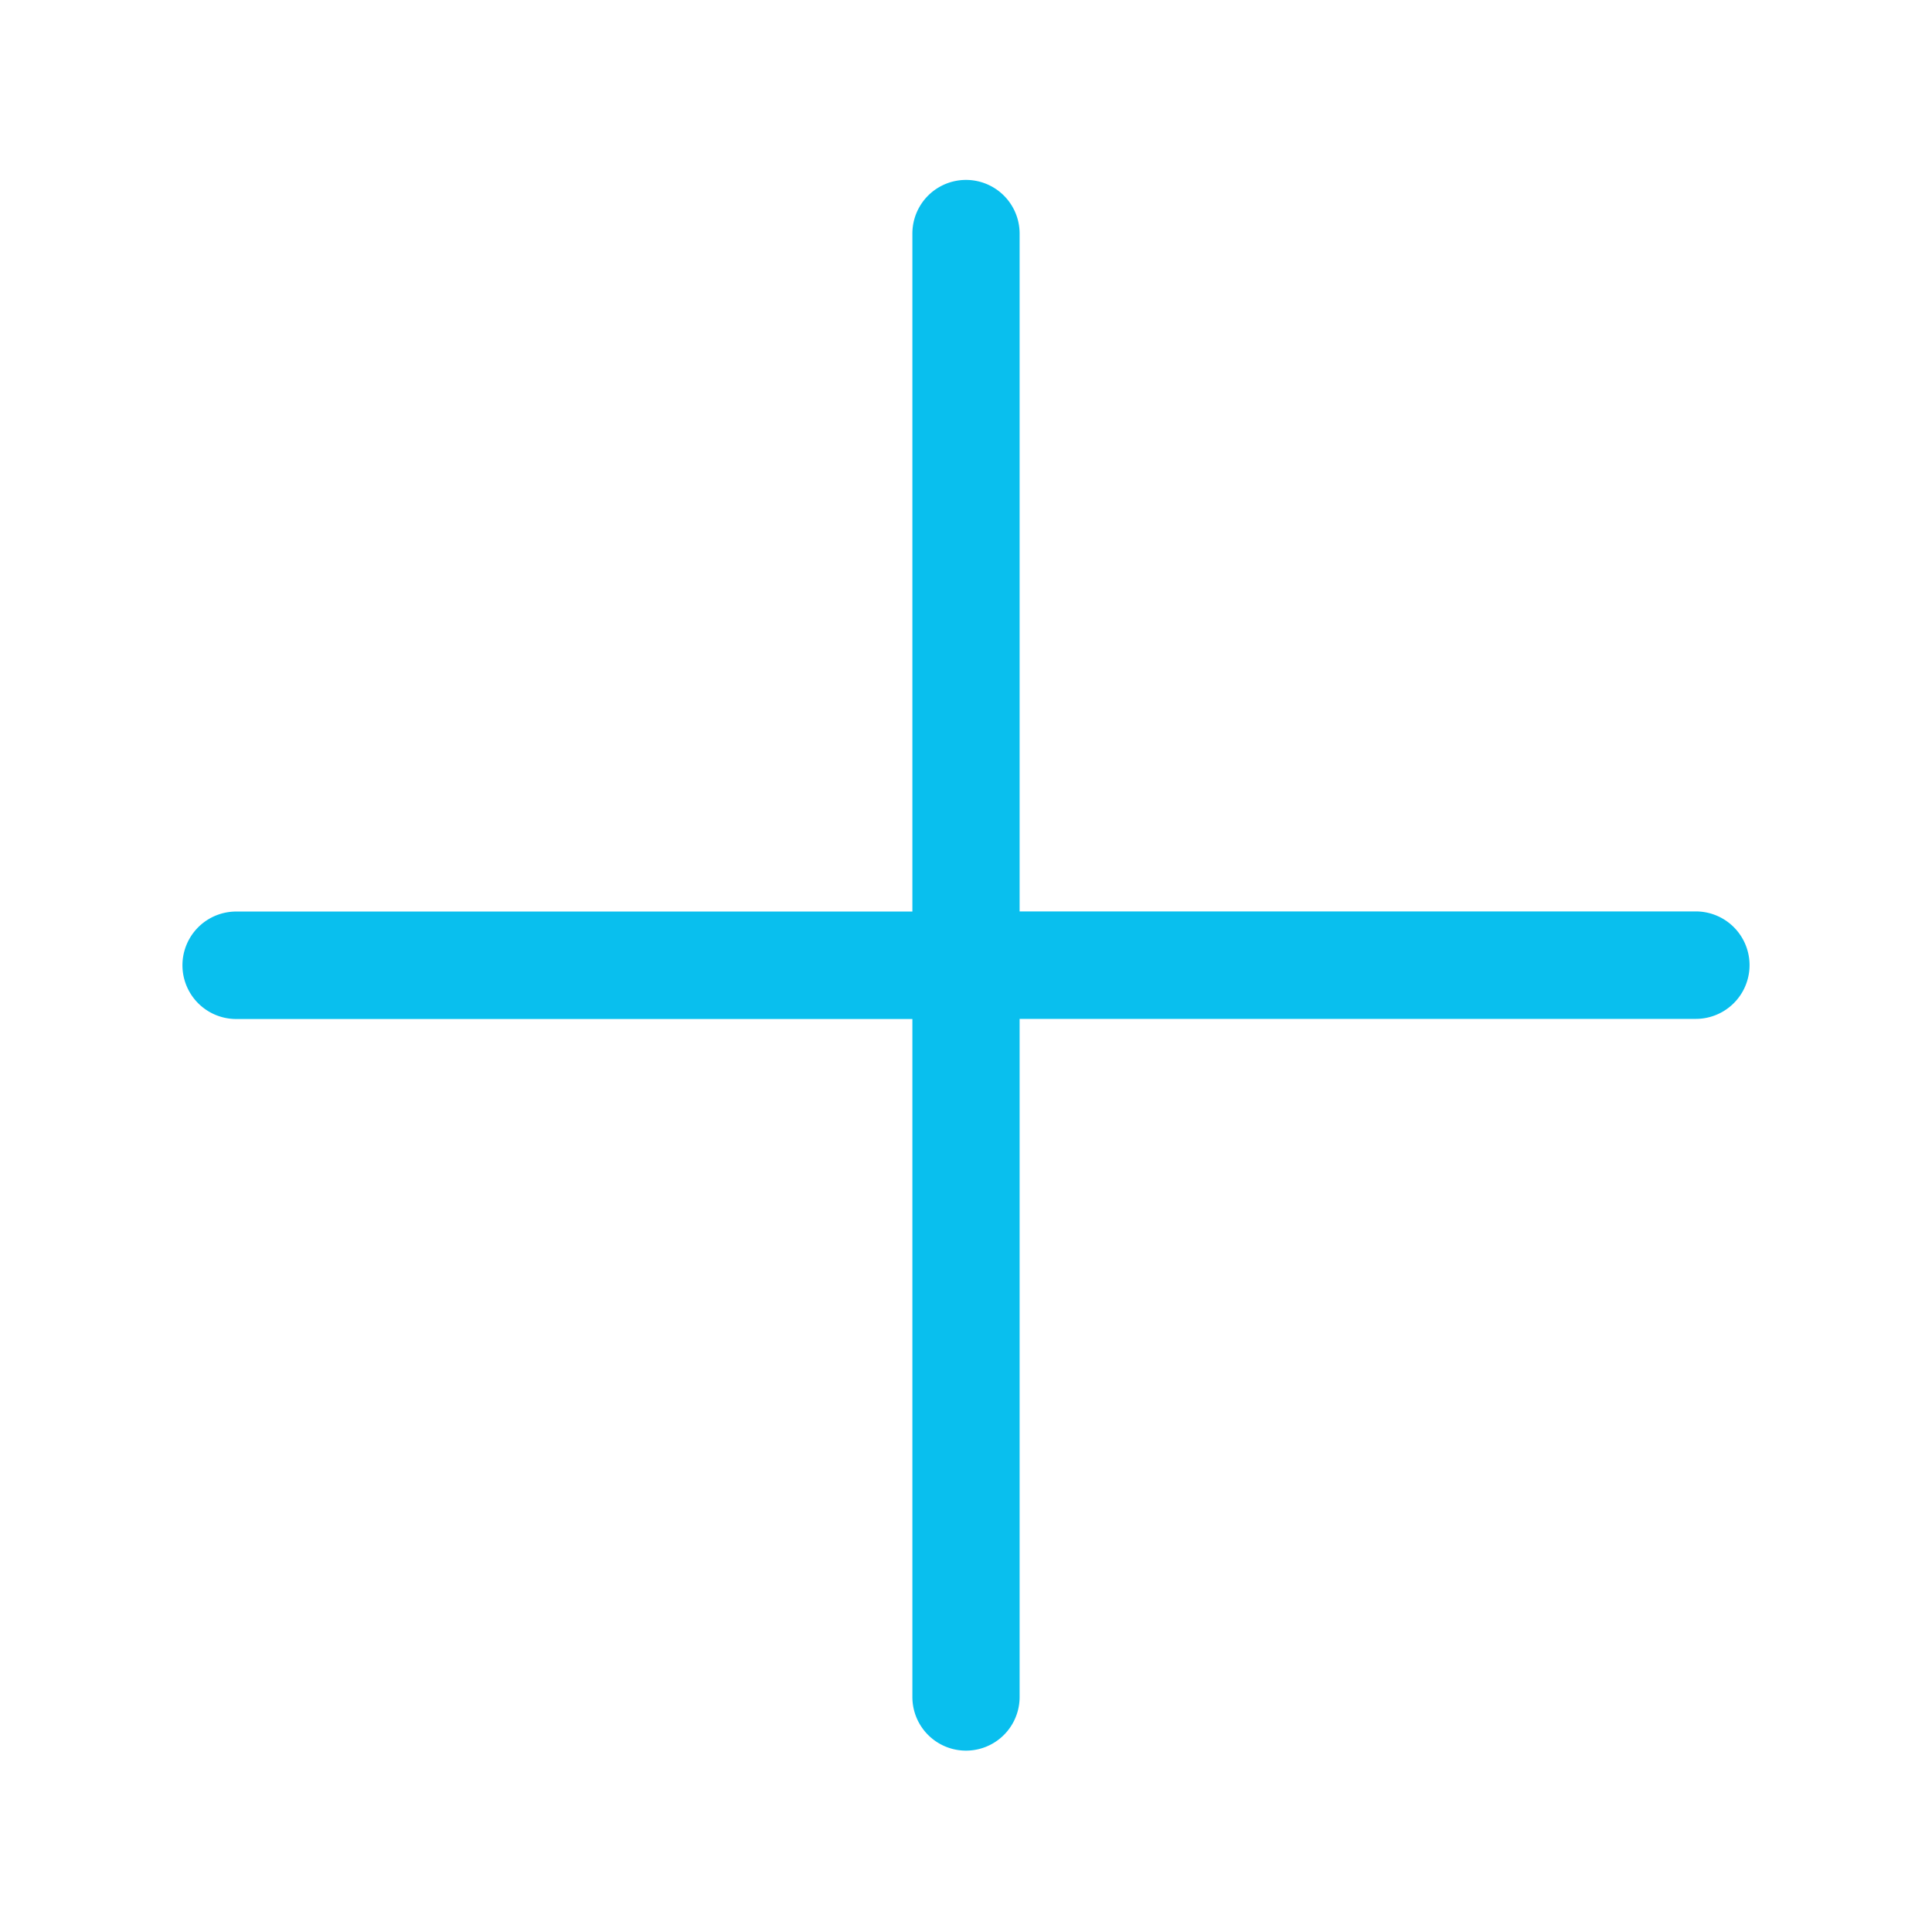 <?xml version="1.0" standalone="no"?><!DOCTYPE svg PUBLIC "-//W3C//DTD SVG 1.1//EN" "http://www.w3.org/Graphics/SVG/1.1/DTD/svg11.dtd"><svg t="1606386043017" class="icon" viewBox="0 0 1024 1024" version="1.1" xmlns="http://www.w3.org/2000/svg" p-id="972" xmlns:xlink="http://www.w3.org/1999/xlink" width="128" height="128"><defs><style type="text/css"></style></defs><path d="M540.416 540.032h358.4a28.48 28.48 0 0 0 0-56.96h-358.4V123.776a28.416 28.416 0 1 0-56.832 0v359.36h-358.4a28.48 28.48 0 0 0 0 56.96h358.4v359.36a28.416 28.416 0 1 0 56.832 0V540.032z" fill="#09bfee" p-id="973"></path></svg>